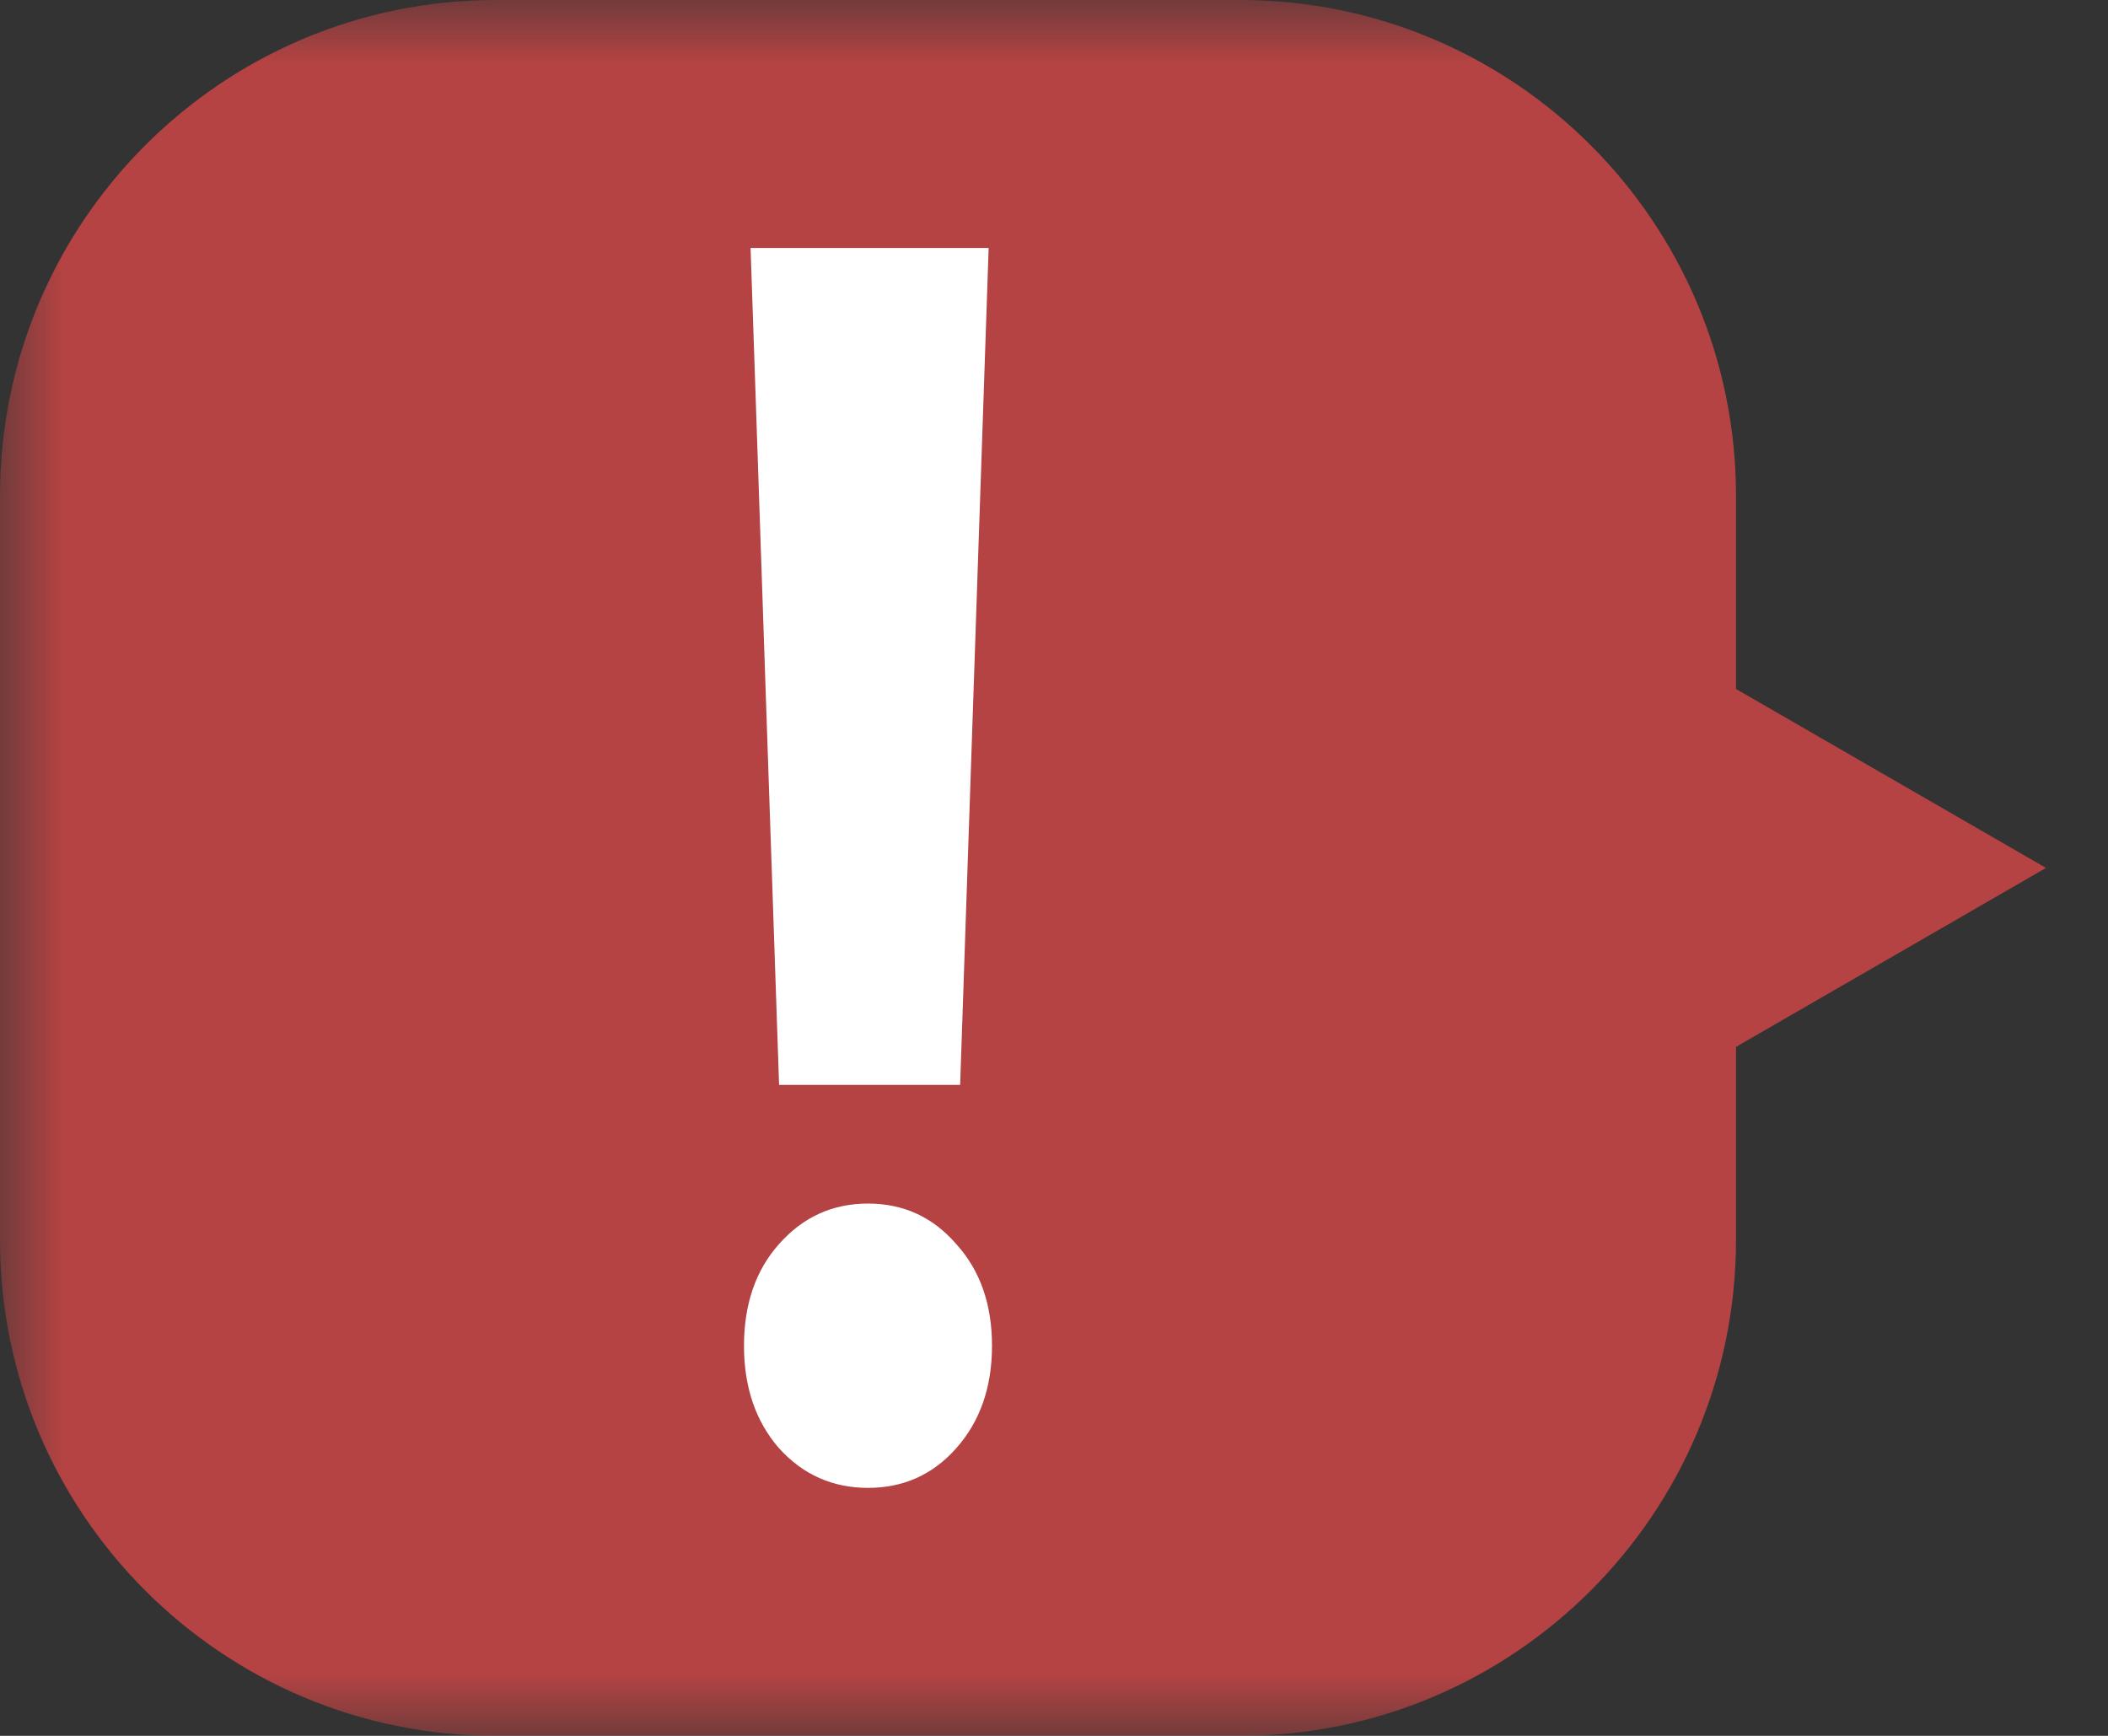 <svg width="17" height="14" viewBox="0 0 17 14" fill="none" xmlns="http://www.w3.org/2000/svg">
<rect x="0" y="0" width="17" height="14" fill="#333333" stroke="none"/>
<mask id="path-1-outside-1_2678_62044" maskUnits="userSpaceOnUse" x="0" y="0" width="17" height="14" fill="black">
<rect fill="white" width="17" height="14"/>
<path fill-rule="evenodd" clip-rule="evenodd" d="M4 1C2.343 1 1 2.343 1 4V10C1 11.657 2.343 13 4 13H10C11.657 13 13 11.657 13 10V7.866L14.5 7L13 6.134V4C13 2.343 11.657 1 10 1H4Z"/>
</mask>
<path fill-rule="evenodd" clip-rule="evenodd" d="M4 1C2.343 1 1 2.343 1 4V10C1 11.657 2.343 13 4 13H10C11.657 13 13 11.657 13 10V7.866L14.5 7L13 6.134V4C13 2.343 11.657 1 10 1H4Z" fill="#B54343"/>
<path d="M13 7.866L12.5 7L12 7.289V7.866H13ZM14.5 7L15 7.866L16.5 7L15 6.134L14.5 7ZM13 6.134H12V6.711L12.5 7L13 6.134ZM2 4C2 2.895 2.895 2 4 2V0C1.791 0 0 1.791 0 4H2ZM2 10V4H0V10H2ZM4 12C2.895 12 2 11.105 2 10H0C0 12.209 1.791 14 4 14V12ZM10 12H4V14H10V12ZM12 10C12 11.105 11.105 12 10 12V14C12.209 14 14 12.209 14 10H12ZM12 7.866V10H14V7.866H12ZM14 6.134L12.5 7L13.5 8.732L15 7.866L14 6.134ZM12.5 7L14 7.866L15 6.134L13.5 5.268L12.5 7ZM12 4V6.134H14V4H12ZM10 2C11.105 2 12 2.895 12 4H14C14 1.791 12.209 0 10 0V2ZM4 2H10V0H4V2Z" fill="#B54343" mask="url(#path-1-outside-1_2678_62044)"/>
<path d="M7.743 8.75H6.283L6.053 2H7.973L7.743 8.75ZM6 10.854C6 10.519 6.094 10.245 6.283 10.033C6.476 9.815 6.715 9.707 7 9.707C7.285 9.707 7.522 9.815 7.711 10.033C7.904 10.245 8 10.519 8 10.854C8 11.188 7.904 11.464 7.711 11.681C7.522 11.894 7.285 12 7 12C6.715 12 6.476 11.894 6.283 11.681C6.094 11.464 6 11.188 6 10.854Z" fill="white"/>
</svg>
